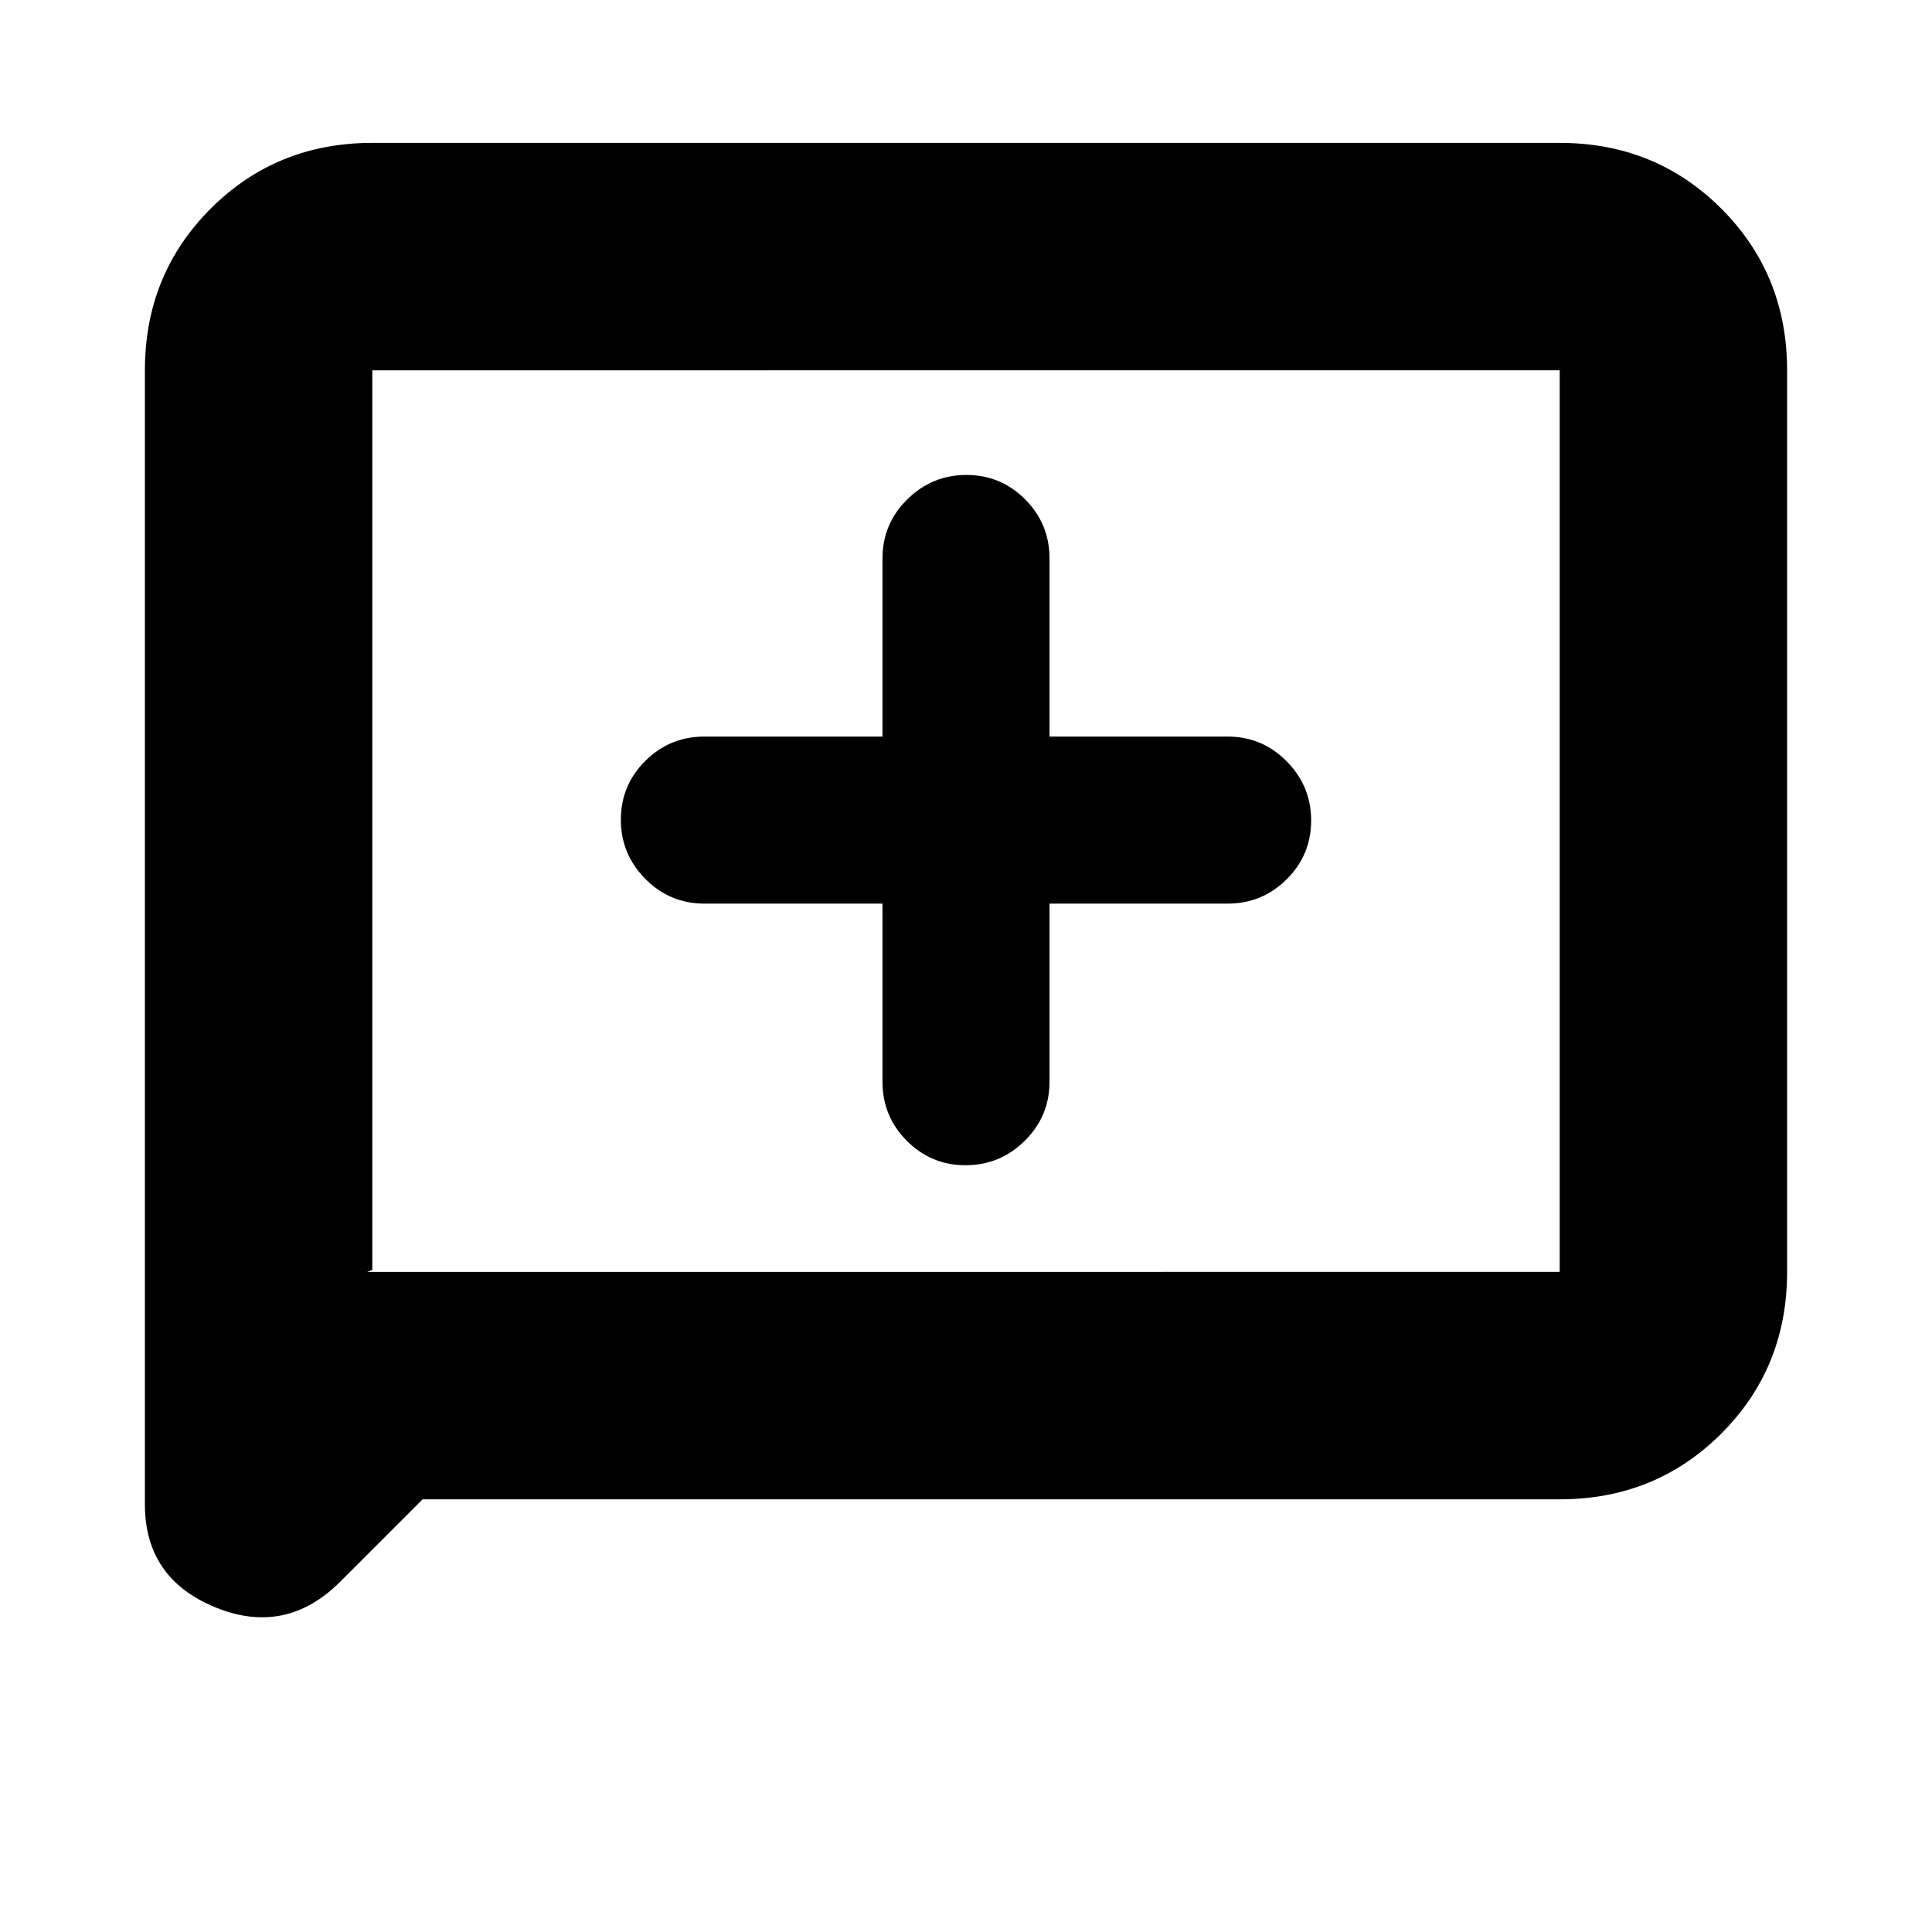 <svg xmlns="http://www.w3.org/2000/svg" height="20" viewBox="0 -960 960 960" width="20"><path d="M438.5-511v88.5q0 17.2 12.09 29.35Q462.68-381 479.79-381t29.41-12.15q12.3-12.15 12.3-29.35V-511H610q17.2 0 29.35-12.09 12.15-12.09 12.15-29.2t-12.15-29.41Q627.2-594 610-594h-88.5v-88.5q0-17.2-12.09-29.35Q497.32-724 480.21-724t-29.41 12.15q-12.3 12.15-12.3 29.35v88.5H350q-17.2 0-29.35 12.09-12.15 12.09-12.15 29.2t12.15 29.41Q332.8-511 350-511h88.5ZM210-215l-40.88 40.88Q142-147 107-161.33q-35-14.33-35-51.17V-776q0-47.64 32.68-80.32Q137.36-889 185-889h590q47.64 0 80.32 32.68Q888-823.64 888-776v448q0 47.64-32.68 80.32Q822.64-215 775-215H210Zm-27.5-113H775v-448H185v447l-2.5 1Zm2.5 0v-448 448Z"/></svg>